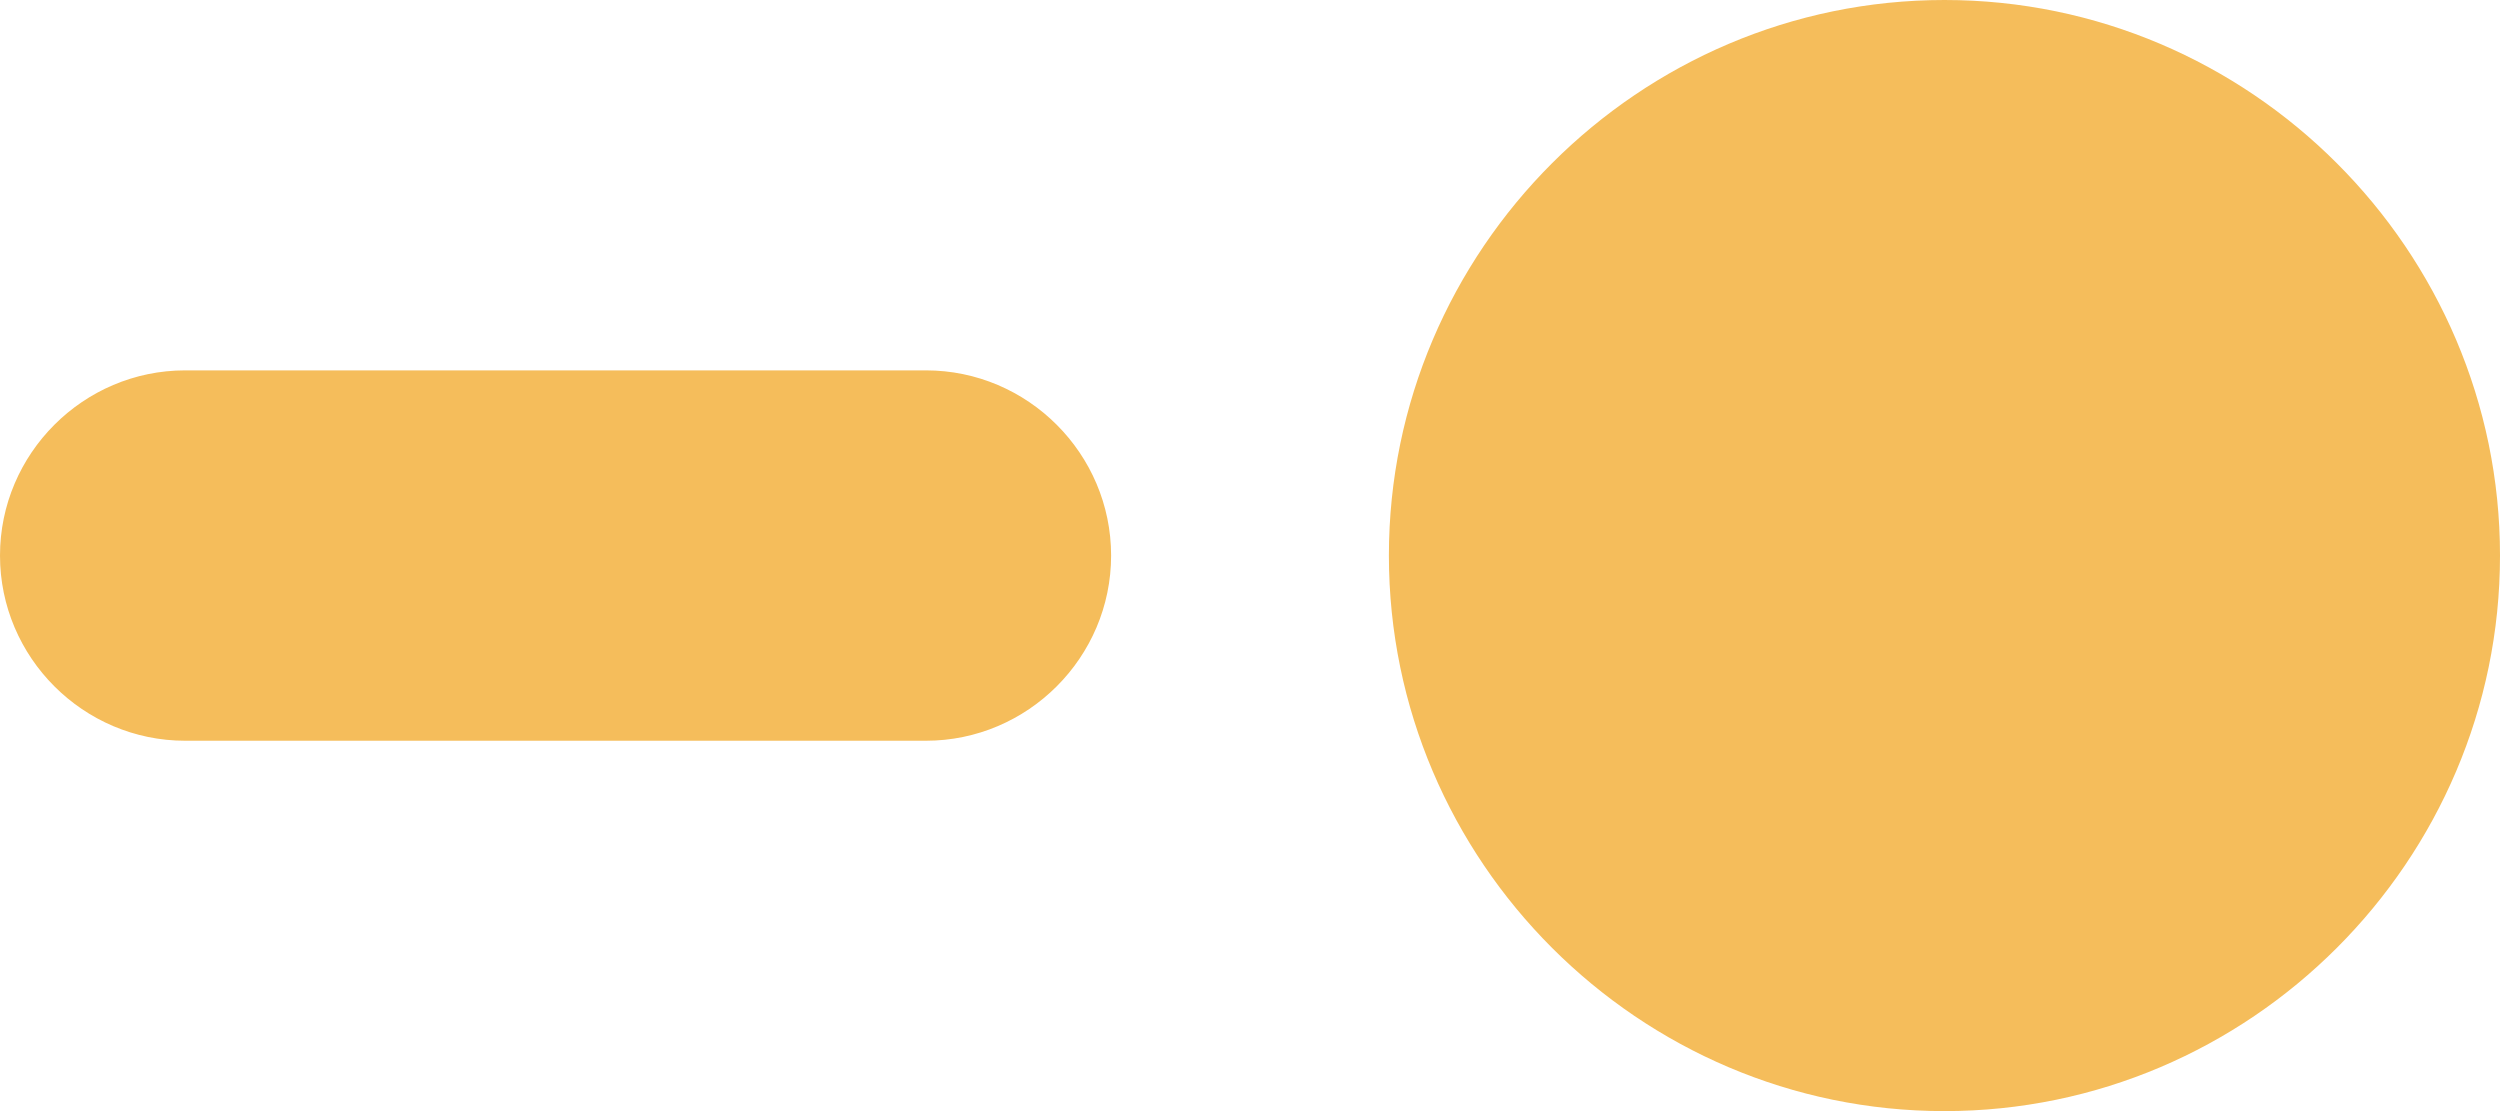 <?xml version="1.0" encoding="utf-8"?>
<!-- Generator: Adobe Illustrator 23.0.4, SVG Export Plug-In . SVG Version: 6.00 Build 0)  -->
<svg version="1.1" id="Слой_1" xmlns="http://www.w3.org/2000/svg" xmlns:xlink="http://www.w3.org/1999/xlink" x="0px" y="0px"
	 viewBox="0 0 27 12" style="enable-background:new 0 0 27 12;" xml:space="preserve">
<style type="text/css">
	.st0{clip-path:url(#SVGID_2_);}
	.st1{fill:#F5BD5B;}
</style>
<g>
	<defs>
		<rect id="SVGID_1_" width="27" height="12"/>
	</defs>
	<clipPath id="SVGID_2_">
		<use xlink:href="#SVGID_1_"  style="overflow:visible;"/>
	</clipPath>
	<g id="Canvas" class="st0">
		<path id="Missed_block" class="st1" d="M15,6c0-3.3,2.7-6,6-6s6,2.7,6,6s-2.7,6-6,6S15,9.3,15,6z M2,8C0.9,8,0,7.1,0,6s0.9-2,2-2
			h8c1.1,0,2,0.9,2,2s-0.9,2-2,2H2z"/>
	</g>
</g>
</svg>
